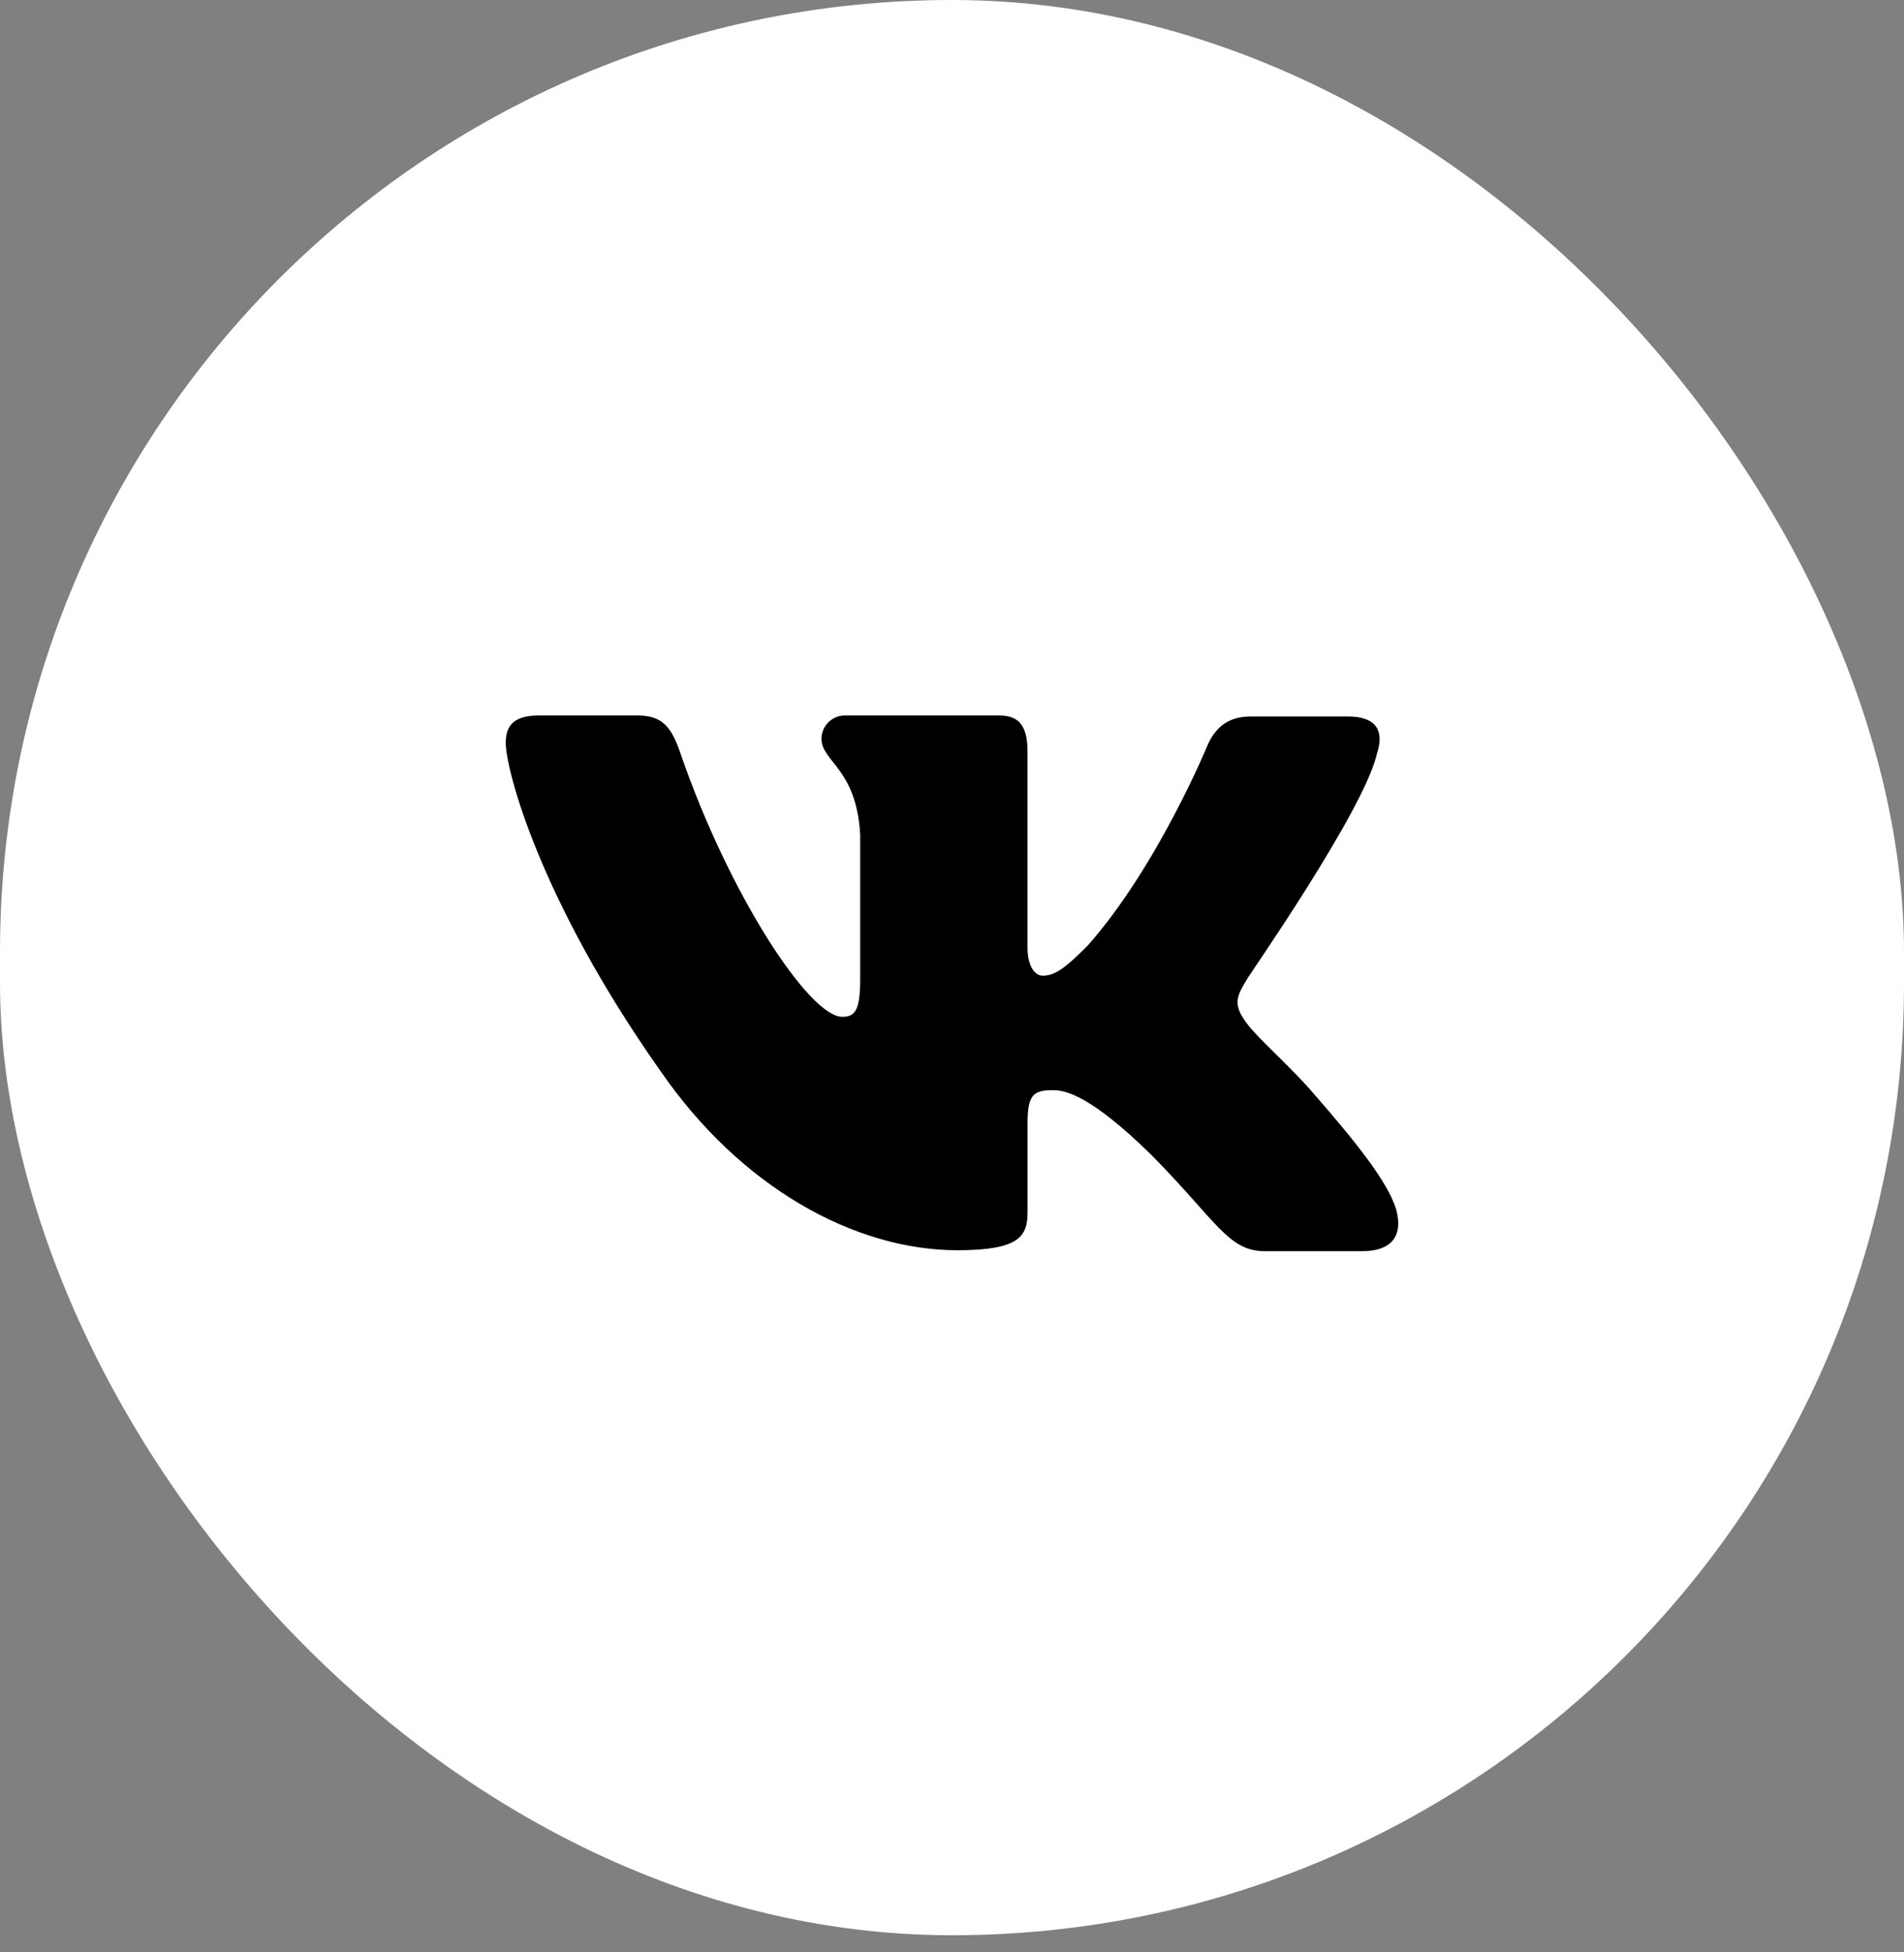 <svg width="40" height="41" viewBox="0 0 40 41" fill="none" xmlns="http://www.w3.org/2000/svg">
<rect x="0" y="0" width="40" height="41" fill="#808080" stroke="none"/>
<rect width="40" height="40.64" rx="20" fill="white"/>
<g clip-path="url(#clip0_229_3430)">
<path fill-rule="evenodd" clip-rule="evenodd" d="M28.934 15.806C29.073 15.366 28.934 15.046 28.318 15.046H26.273C25.757 15.046 25.518 15.326 25.379 15.626C25.379 15.626 24.327 18.188 22.857 19.85C22.381 20.33 22.163 20.49 21.904 20.49C21.765 20.49 21.586 20.33 21.586 19.89V15.786C21.586 15.266 21.428 15.025 20.991 15.025H17.773C17.707 15.022 17.642 15.032 17.581 15.055C17.519 15.078 17.463 15.112 17.415 15.157C17.367 15.202 17.328 15.255 17.301 15.315C17.274 15.375 17.259 15.439 17.257 15.505C17.257 16.005 17.992 16.126 18.071 17.527V20.572C18.071 21.232 17.954 21.353 17.694 21.353C16.999 21.353 15.311 18.771 14.298 15.828C14.102 15.245 13.902 15.025 13.385 15.025H11.32C10.724 15.025 10.625 15.305 10.625 15.605C10.625 16.146 11.32 18.868 13.862 22.472C15.55 24.932 17.952 26.255 20.117 26.255C21.427 26.255 21.587 25.955 21.587 25.455V23.593C21.587 22.993 21.706 22.893 22.123 22.893C22.42 22.893 22.957 23.052 24.168 24.233C25.558 25.634 25.796 26.275 26.571 26.275H28.616C29.212 26.275 29.49 25.975 29.331 25.395C29.152 24.814 28.477 23.973 27.603 22.972C27.127 22.412 26.412 21.792 26.193 21.491C25.896 21.091 25.975 20.931 26.193 20.571C26.173 20.571 28.676 17.007 28.933 15.805" fill="black"/>
</g>
<defs>
<clipPath id="clip0_229_3430">
<rect width="20" height="20" fill="white" transform="translate(10 10.65)"/>
</clipPath>
</defs>
</svg>
